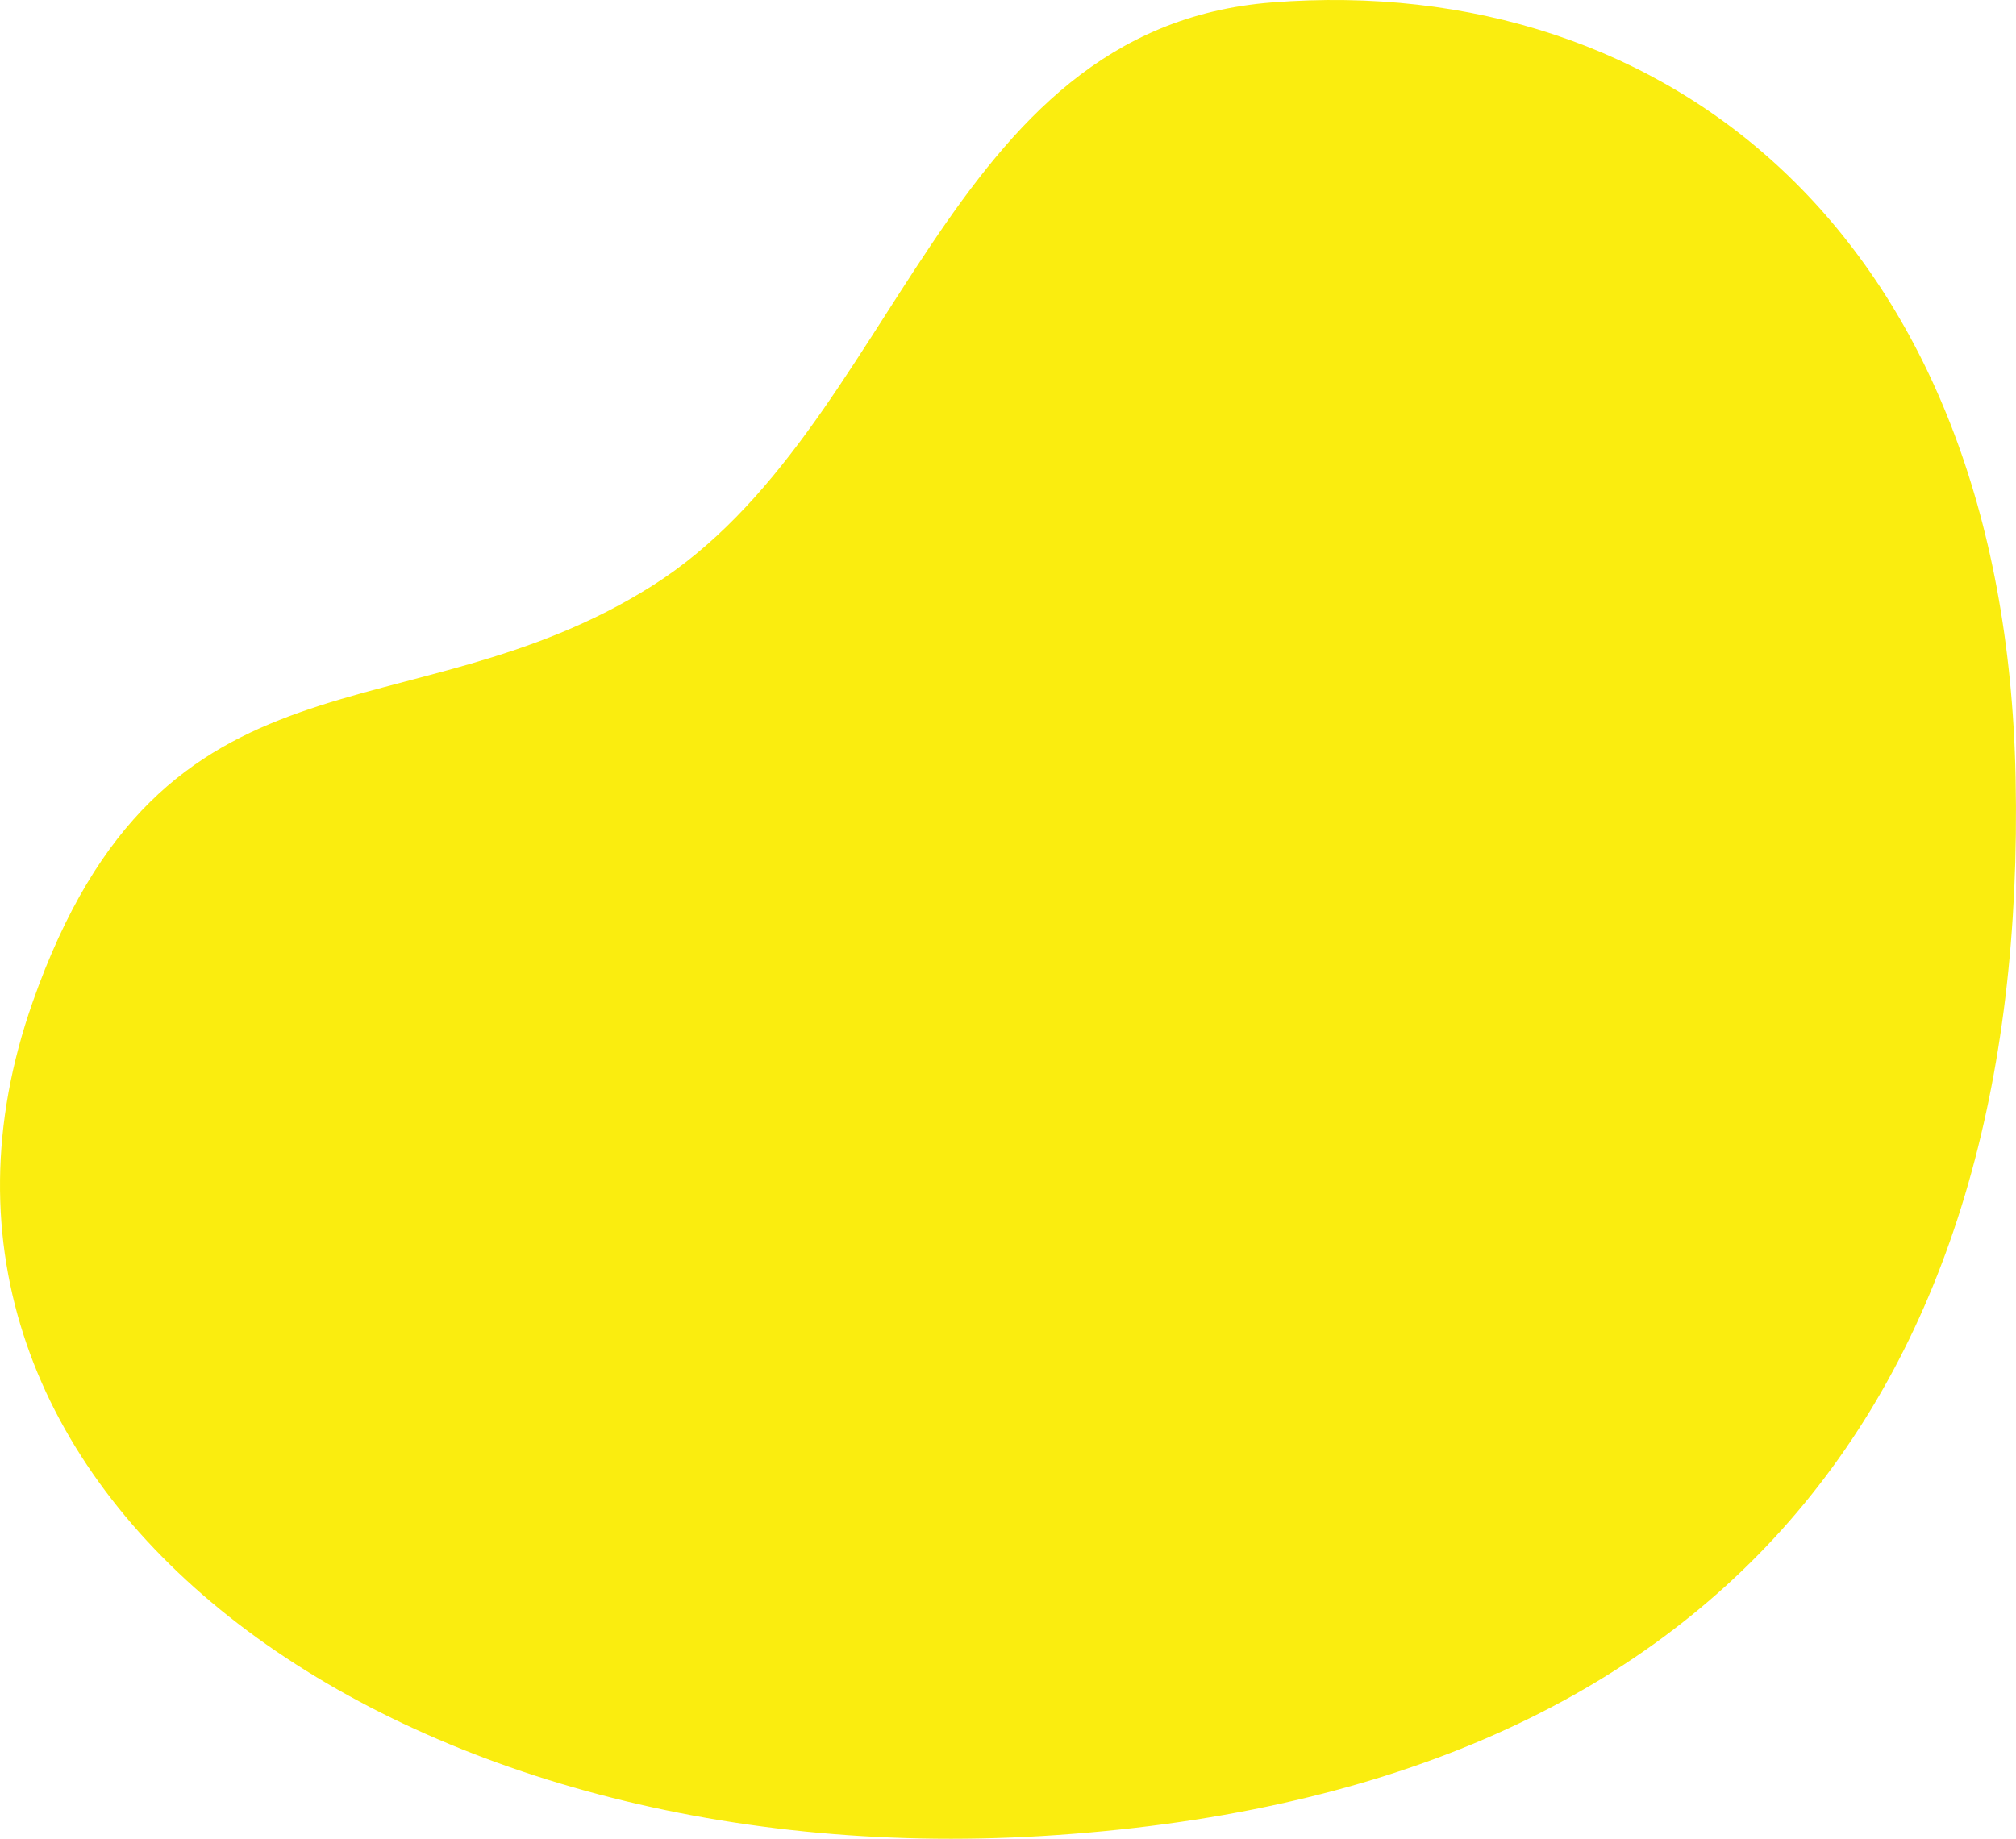 <svg width="57" height="52" viewBox="0 0 57 52" fill="none" xmlns="http://www.w3.org/2000/svg">
<path fill-rule="evenodd" clip-rule="evenodd" d="M35.962 0.069C47.186 -0.811 56.679 6.729 56.989 21.988C57.345 39.3 48.778 50.749 29.456 51.922C11.104 53.035 -3.928 42.148 0.919 28.352C4.62 17.811 11.509 20.945 18.439 16.567C25.427 12.154 26.614 0.802 35.962 0.069Z" fill="#FAED0F"/>
</svg>
